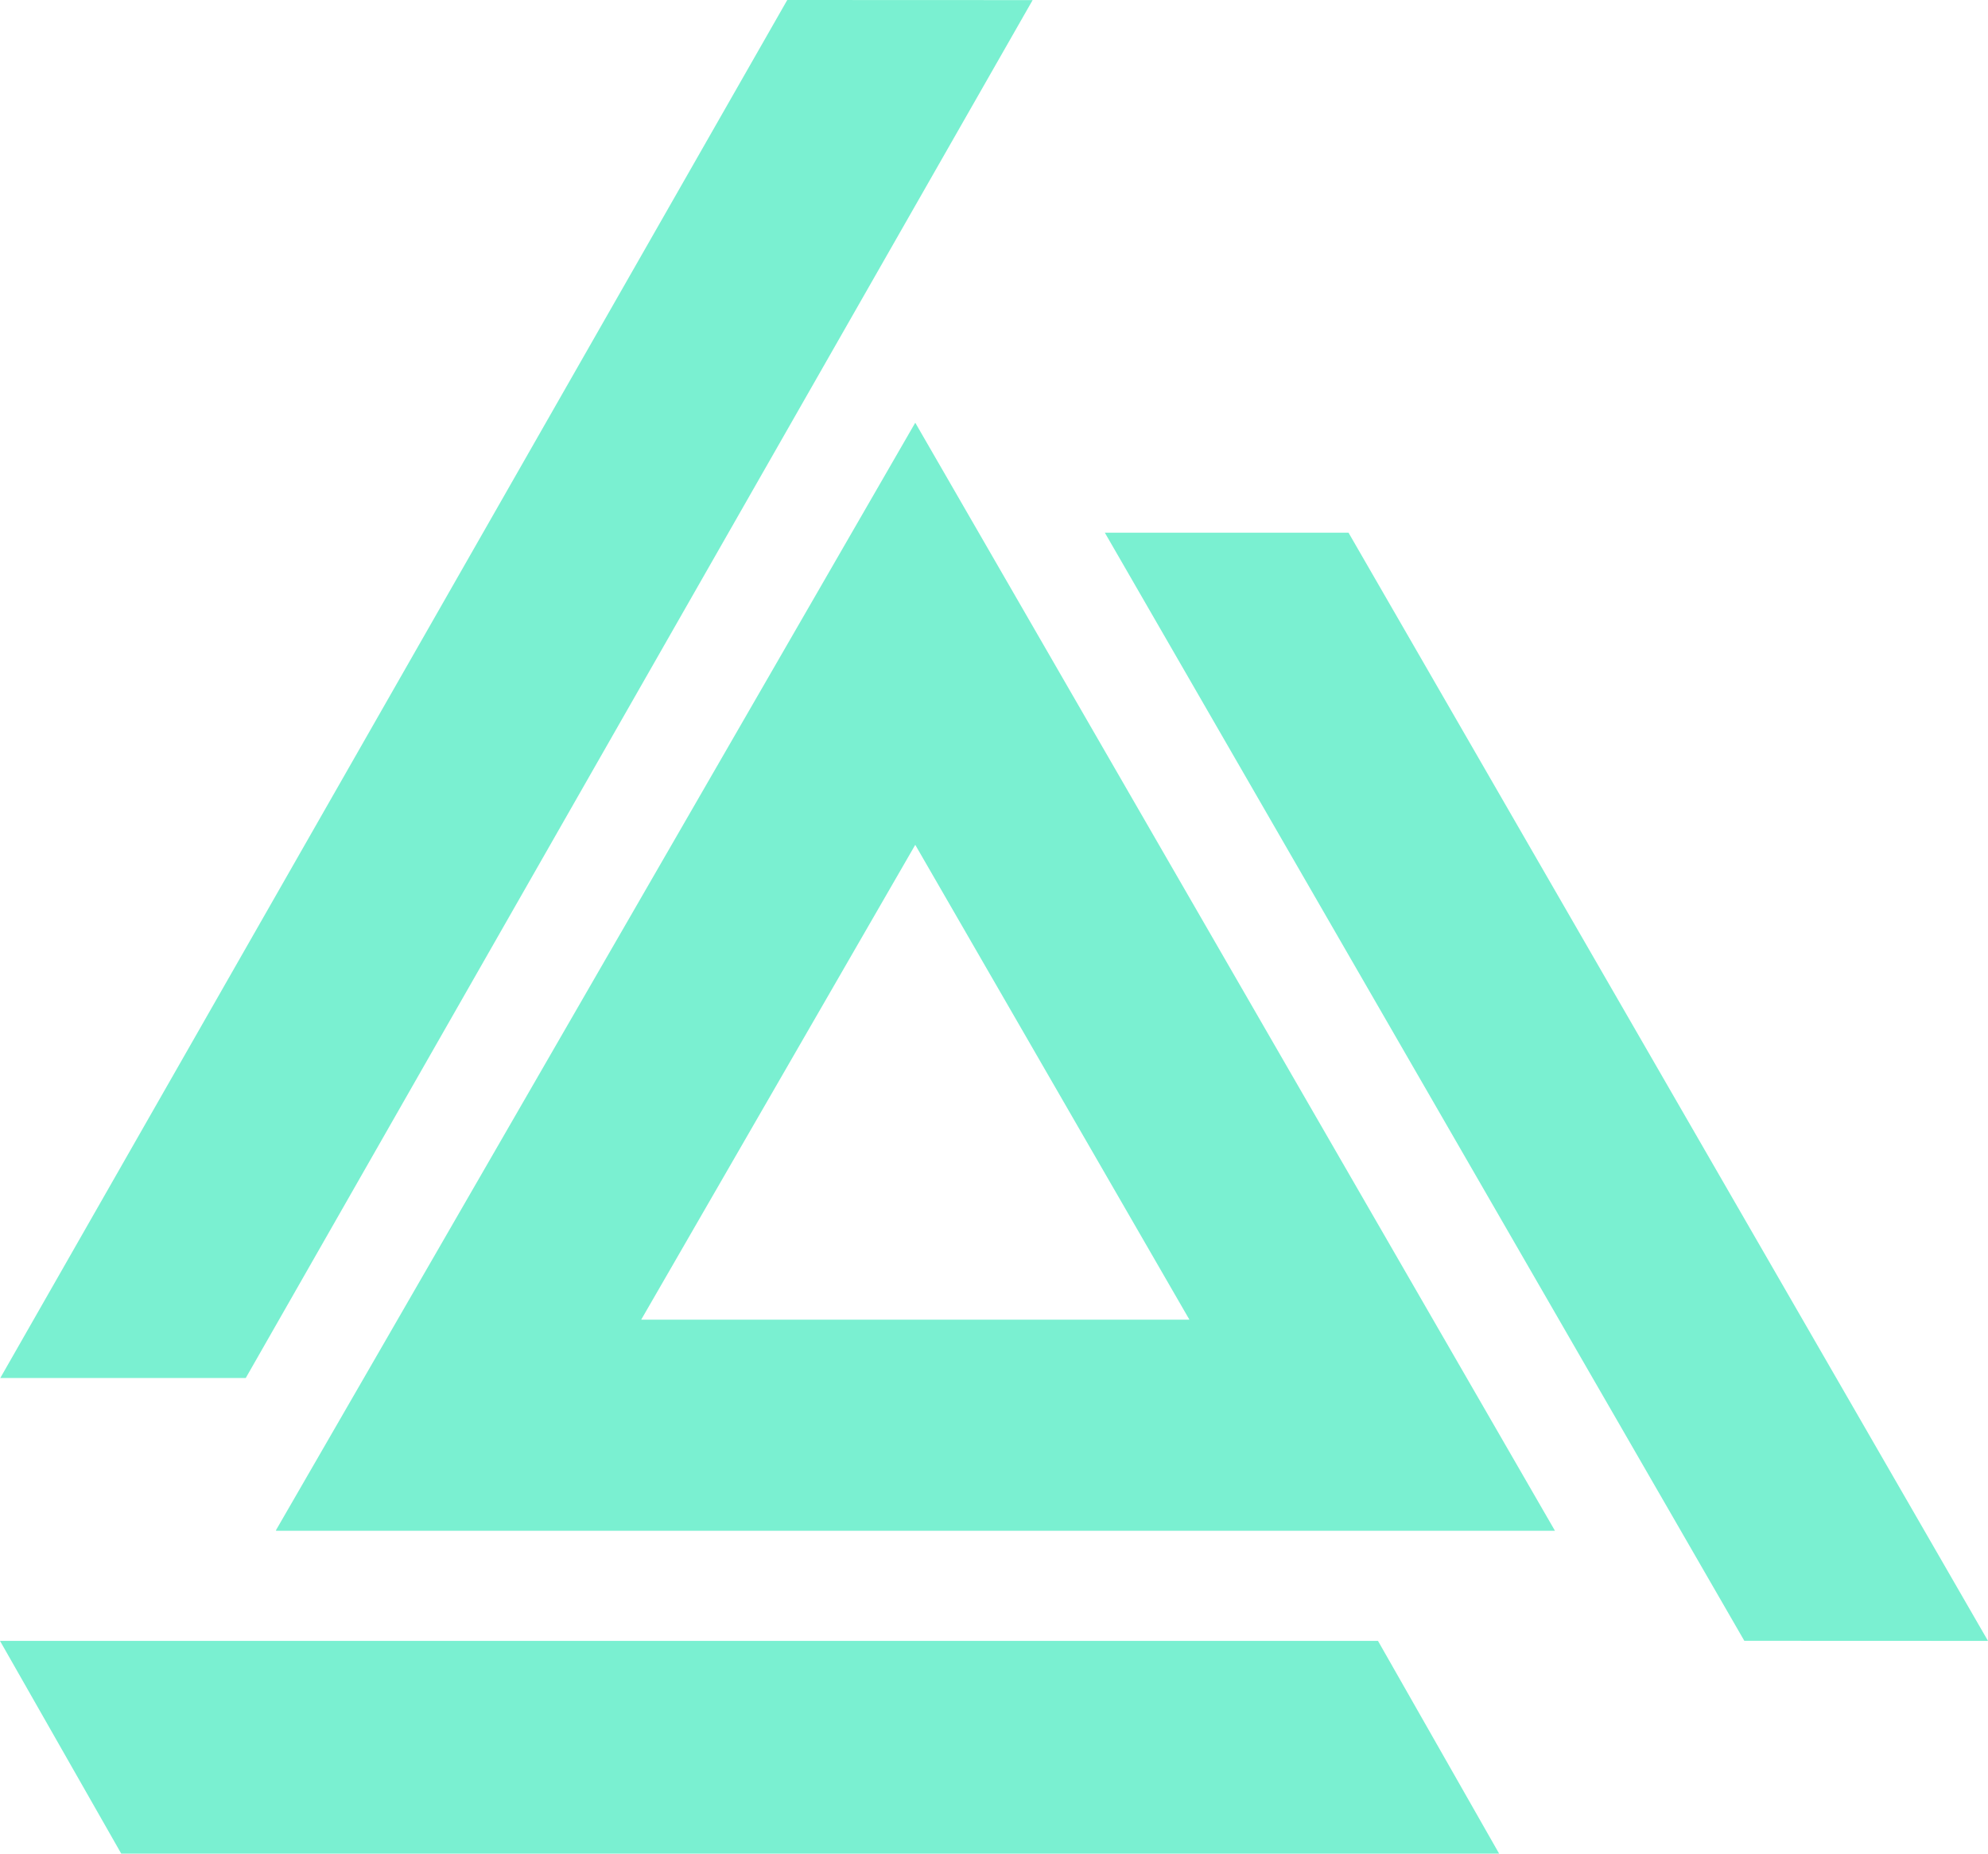 <svg xmlns="http://www.w3.org/2000/svg" viewBox="0 0 200.2 186.63"><defs><style>.cls-1{fill:#7af0d1;}</style></defs><g id="Layer_2" data-name="Layer 2"><g id="acik_renk_logo" data-name="acik renk logo"><path class="cls-1" d="M92.17,42.56,37.5,137.26l-9.7,16.79,0,.07H156.59Zm0,42.5,27.61,47.81H64.57Z"/><polygon class="cls-1" points="135.8 53.63 111.26 53.63 175.66 165.2 200.2 165.21 135.8 53.63"/><polygon class="cls-1" points="150.97 186.63 12.21 186.63 0 165.21 138.77 165.21 150.97 186.63"/><polygon class="cls-1" points="103.99 0.01 24.75 138.74 0.03 138.74 79.28 0 103.99 0.01"/></g></g></svg>
